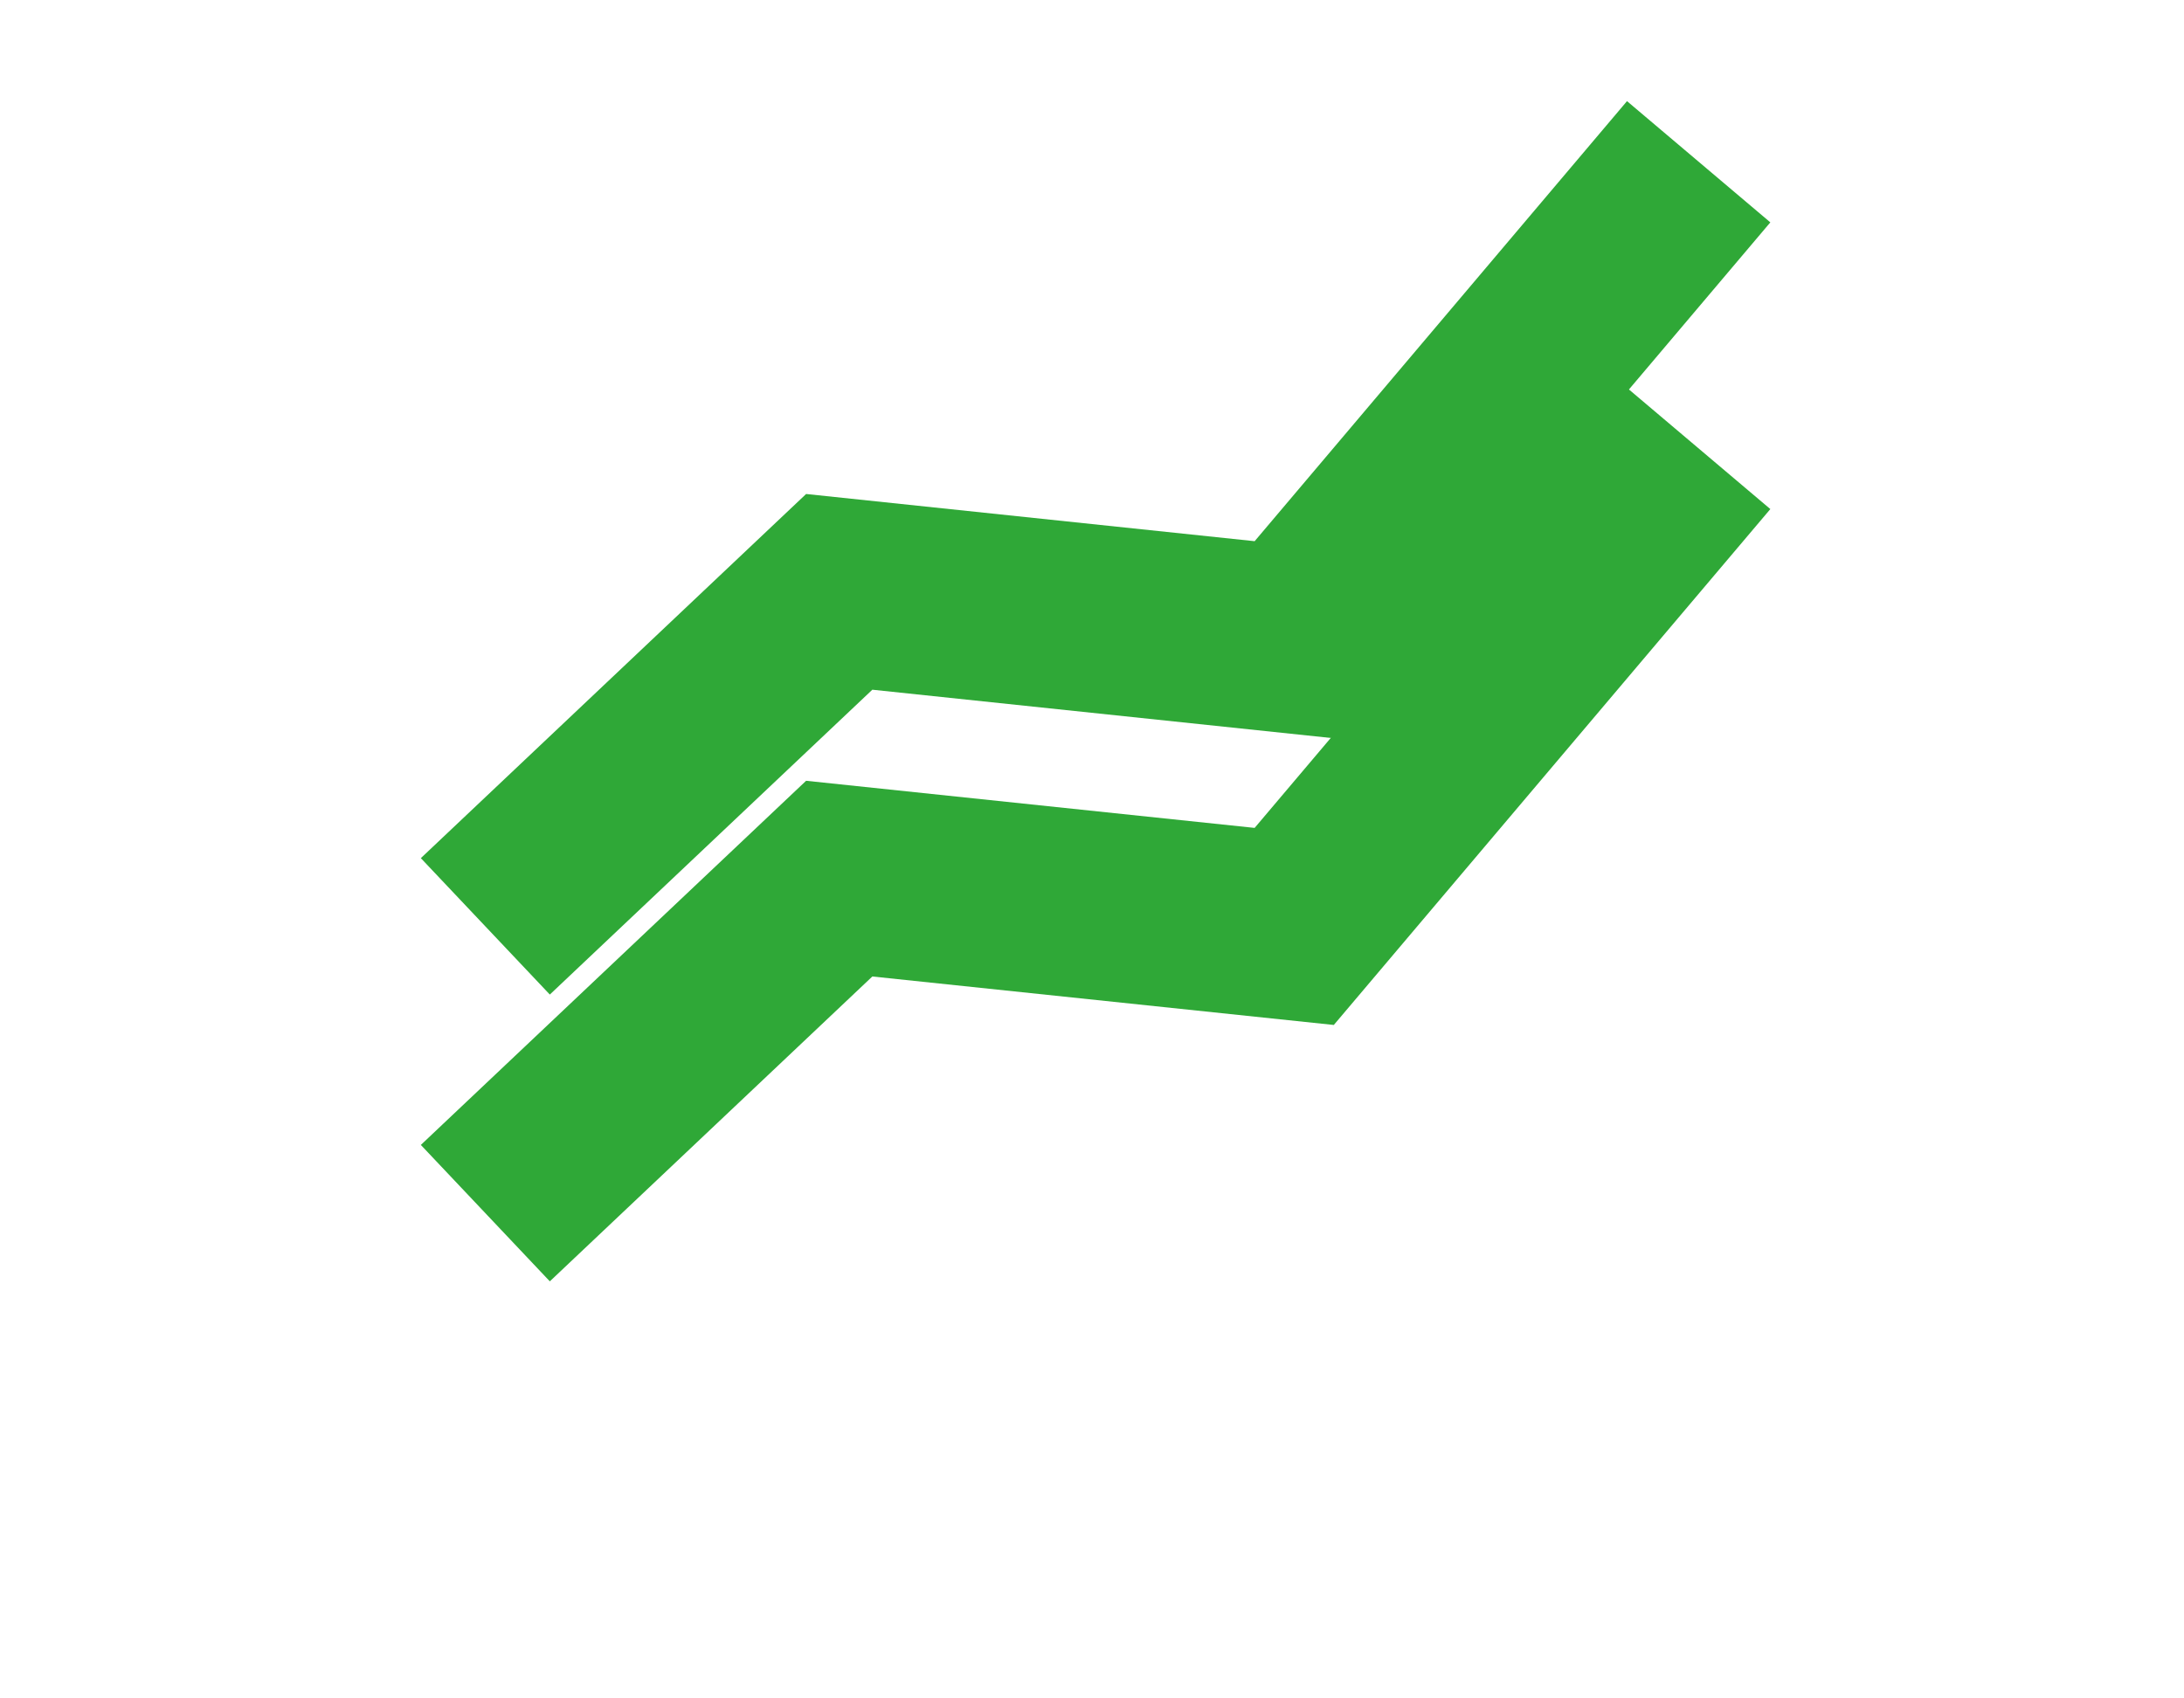 <svg id="positive-graph" fill="none" xmlns="http://www.w3.org/2000/svg" viewBox="0 0 27 21">
<path d="m6 11.454 4.375-4.136L16 7.91 21 2" stroke="#2FA837" stroke-width="2.321"/>
<g filter="url(#a)">
<path d="m6 15 4.375-4.136 5.625.591 5-5.91" stroke="#2FA837" stroke-width="2.321"/>
</g><defs>
<filter id="a" x=".562" y=".155" width="25.965" height="20.329" filterUnits="userSpaceOnUse" color-interpolation-filters="sRGB">
<feFlood flood-opacity="0" result="BackgroundImageFix"/>
<feBlend in="SourceGraphic" in2="BackgroundImageFix" result="shape"/>
<feGaussianBlur stdDeviation="2.321" result="effect1_foregroundBlur_1251_261"/>
</filter>
</defs>
</svg>